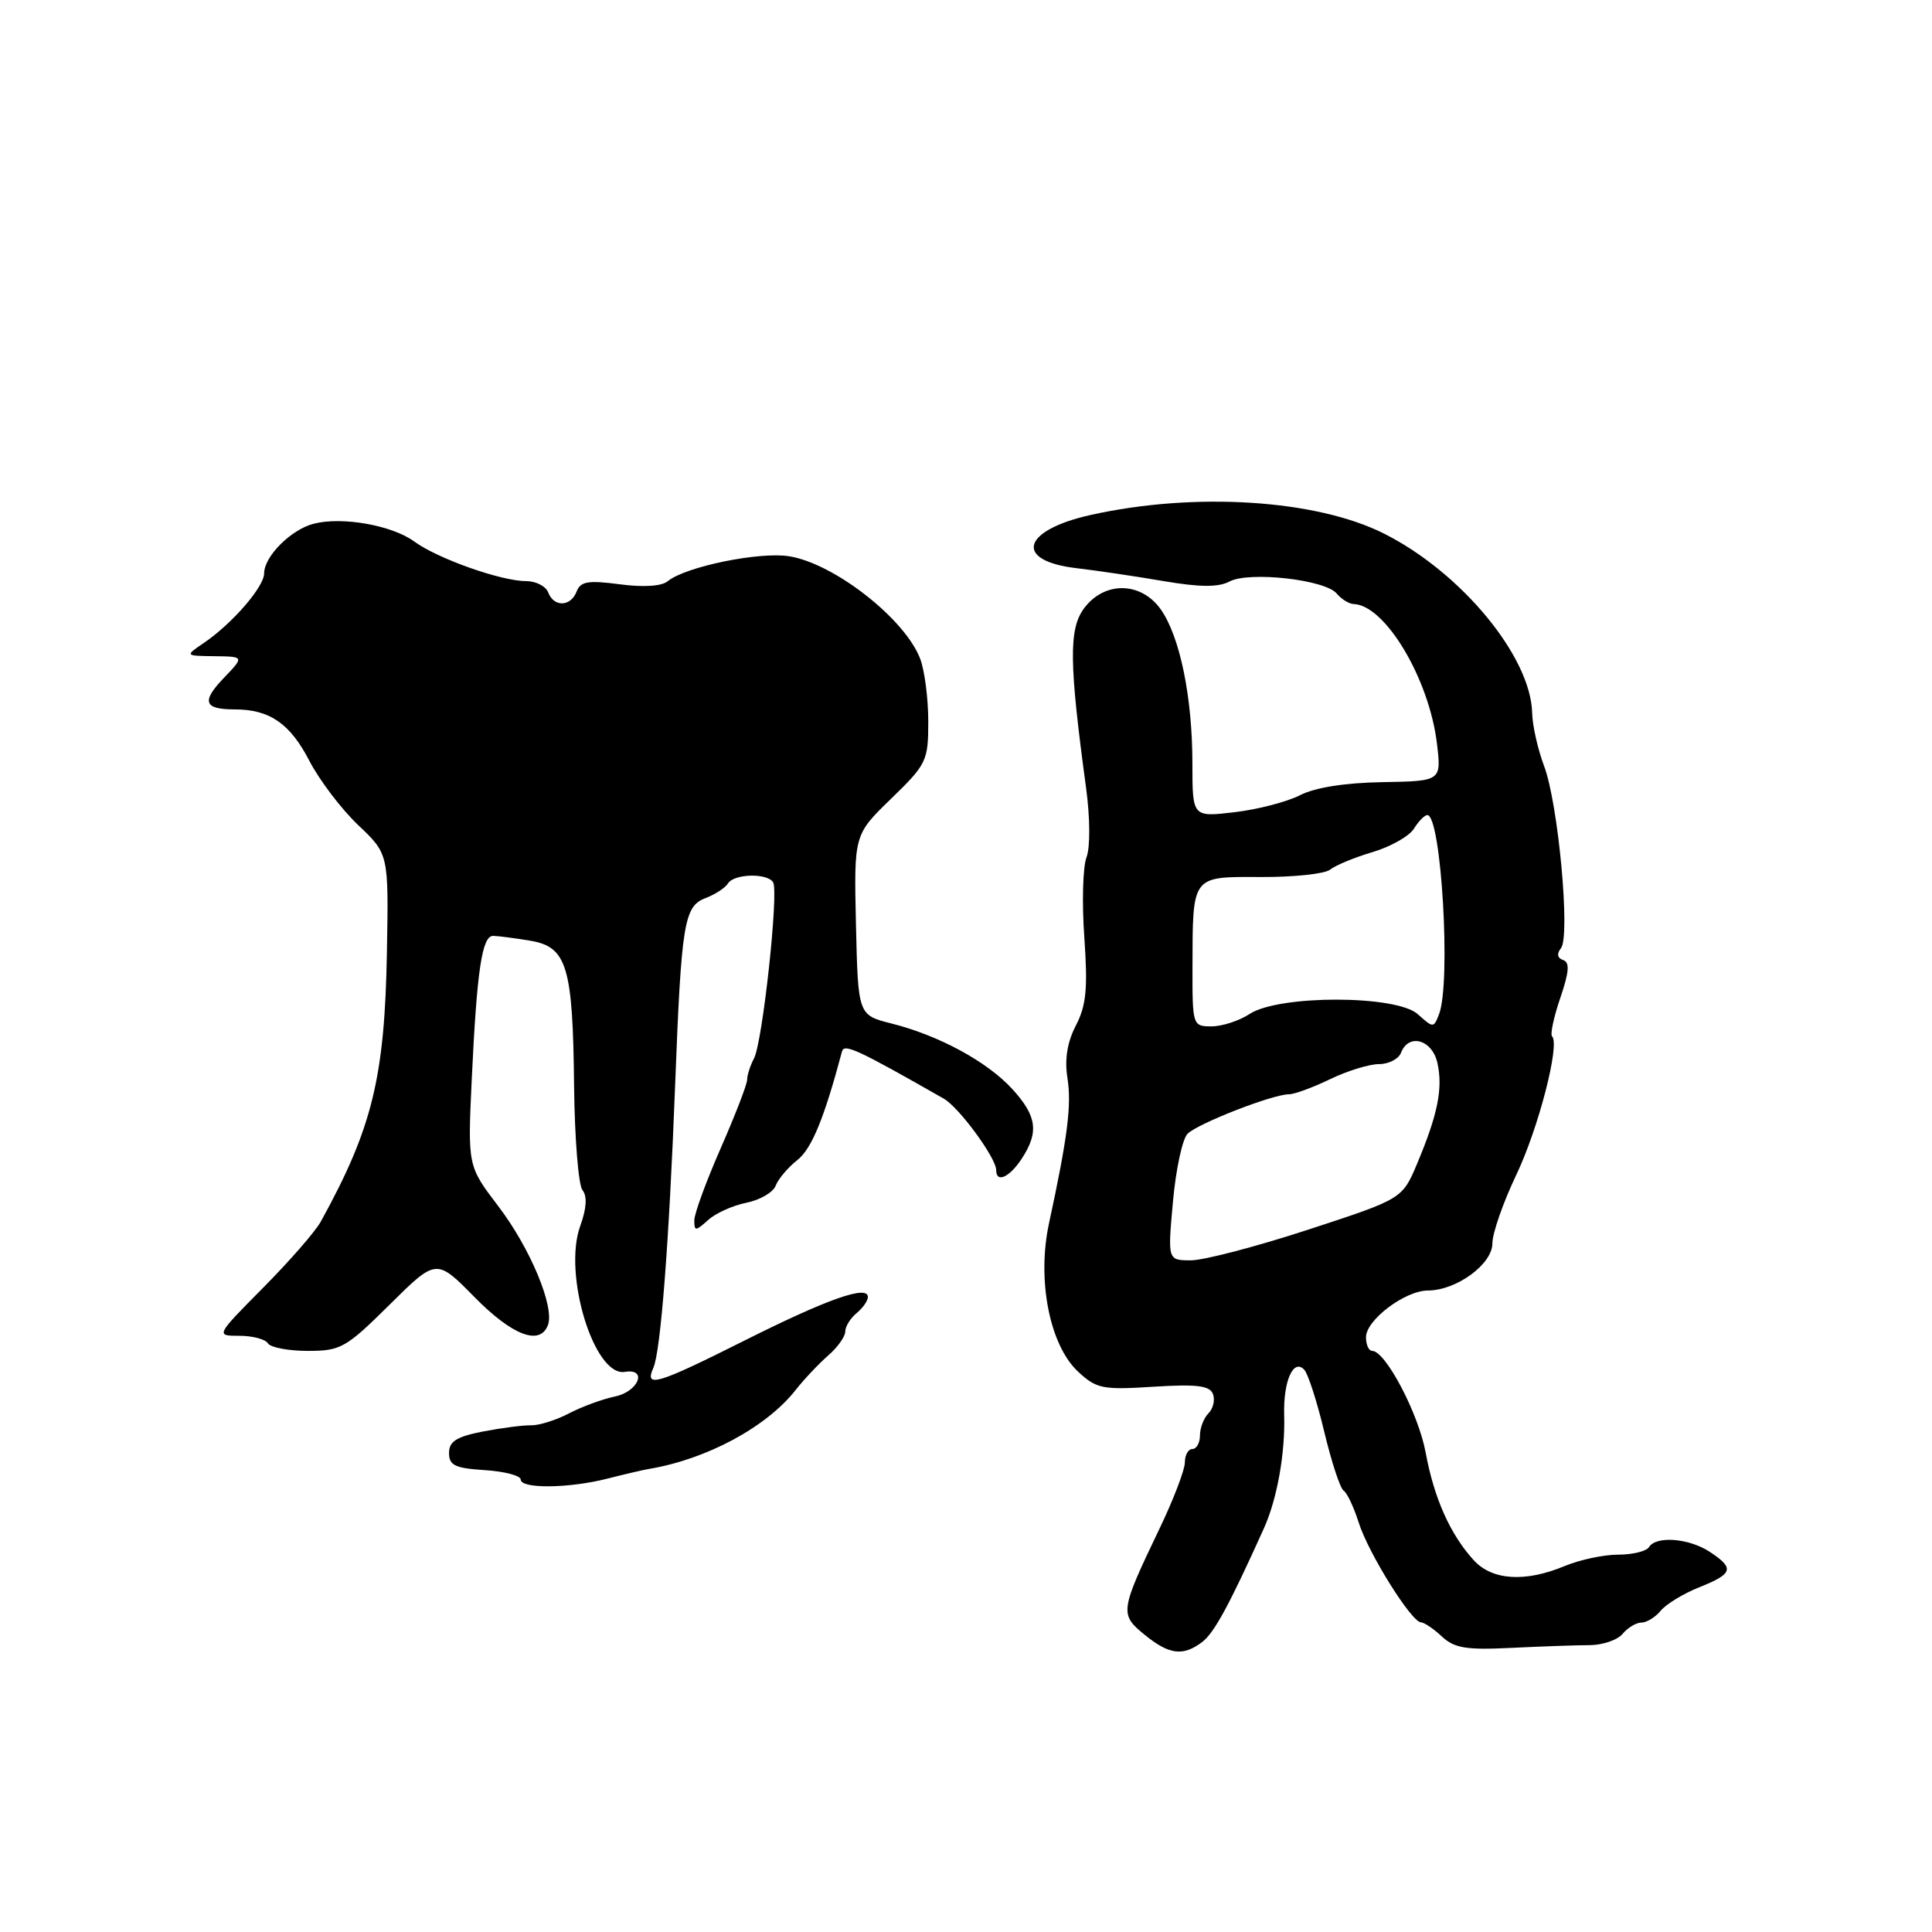 <?xml version="1.0" encoding="UTF-8" standalone="no"?>
<!DOCTYPE svg PUBLIC "-//W3C//DTD SVG 1.1//EN" "http://www.w3.org/Graphics/SVG/1.1/DTD/svg11.dtd" >
<svg xmlns="http://www.w3.org/2000/svg" xmlns:xlink="http://www.w3.org/1999/xlink" version="1.1" viewBox="0 0 256 256">
 <g >
 <path fill="currentColor"
d=" M 159.29 217.58 C 160.89 216.37 162.91 212.64 167.48 202.50 C 169.23 198.62 170.31 192.54 170.16 187.50 C 170.03 183.00 171.39 179.94 172.83 181.51 C 173.33 182.05 174.53 185.77 175.48 189.76 C 176.44 193.75 177.59 197.25 178.04 197.52 C 178.49 197.80 179.39 199.71 180.04 201.76 C 181.33 205.83 187.02 214.93 188.29 214.97 C 188.73 214.99 189.98 215.83 191.07 216.86 C 192.72 218.39 194.31 218.65 200.28 218.35 C 204.25 218.16 208.91 217.99 210.64 217.99 C 212.36 217.98 214.33 217.31 215.01 216.49 C 215.69 215.67 216.81 215.00 217.50 215.00 C 218.19 215.00 219.35 214.29 220.07 213.41 C 220.79 212.54 223.10 211.14 225.19 210.31 C 229.66 208.52 229.86 207.80 226.54 205.62 C 223.78 203.81 219.44 203.48 218.50 205.00 C 218.16 205.55 216.32 206.00 214.41 206.00 C 212.50 206.00 209.32 206.68 207.35 207.50 C 202.11 209.69 197.73 209.41 195.29 206.75 C 192.18 203.35 190.03 198.55 188.91 192.49 C 187.96 187.31 183.59 179.00 181.82 179.00 C 181.37 179.00 181.00 178.18 181.00 177.19 C 181.00 174.91 186.18 171.00 189.21 171.00 C 192.99 170.99 197.75 167.51 197.75 164.75 C 197.75 163.41 199.17 159.34 200.90 155.71 C 203.85 149.53 206.73 138.40 205.66 137.32 C 205.39 137.06 205.88 134.76 206.75 132.22 C 207.93 128.75 208.02 127.51 207.12 127.21 C 206.36 126.95 206.25 126.38 206.83 125.65 C 208.11 124.06 206.48 106.47 204.60 101.50 C 203.77 99.30 203.06 96.15 203.02 94.50 C 202.86 87.04 193.67 75.89 183.42 70.72 C 174.43 66.18 158.31 65.16 144.50 68.24 C 135.36 70.28 134.31 74.32 142.67 75.29 C 145.33 75.60 150.51 76.37 154.19 77.00 C 159.01 77.82 161.44 77.83 162.90 77.06 C 165.48 75.67 175.59 76.80 177.11 78.64 C 177.74 79.39 178.75 80.02 179.37 80.04 C 183.54 80.17 189.36 89.92 190.40 98.50 C 191.00 103.50 191.00 103.50 183.17 103.64 C 178.20 103.72 174.21 104.36 172.26 105.37 C 170.56 106.24 166.66 107.26 163.59 107.62 C 158.00 108.28 158.00 108.28 158.00 101.19 C 158.00 92.38 156.35 84.36 153.81 80.75 C 151.18 77.03 146.29 76.99 143.61 80.65 C 141.61 83.40 141.67 87.90 143.91 104.39 C 144.45 108.39 144.47 112.25 143.97 113.59 C 143.48 114.86 143.35 119.65 143.68 124.24 C 144.15 130.98 143.94 133.22 142.56 135.88 C 141.41 138.11 141.05 140.37 141.44 142.84 C 142.01 146.41 141.47 150.66 139.00 162.09 C 137.38 169.58 139.07 178.23 142.85 181.75 C 145.29 184.02 146.09 184.18 152.84 183.75 C 158.57 183.39 160.29 183.60 160.72 184.71 C 161.02 185.49 160.76 186.64 160.13 187.27 C 159.51 187.89 159.00 189.21 159.00 190.20 C 159.00 191.19 158.55 192.00 158.00 192.00 C 157.45 192.00 157.00 192.80 157.00 193.78 C 157.00 194.76 155.48 198.73 153.62 202.60 C 148.40 213.49 148.35 213.90 151.64 216.59 C 154.92 219.27 156.75 219.50 159.29 217.58 Z  M 80.50 195.92 C 82.70 195.36 85.17 194.78 86.00 194.64 C 93.64 193.36 101.56 189.10 105.42 184.19 C 106.56 182.74 108.51 180.68 109.75 179.60 C 110.99 178.52 112.00 177.10 112.00 176.44 C 112.00 175.78 112.67 174.68 113.50 174.00 C 114.33 173.32 115.00 172.35 115.00 171.86 C 115.00 170.23 109.64 172.12 98.73 177.59 C 87.06 183.45 85.35 183.97 86.57 181.25 C 87.54 179.10 88.66 164.61 89.45 144.00 C 90.28 122.28 90.64 120.09 93.47 119.01 C 94.76 118.52 96.10 117.65 96.46 117.06 C 97.26 115.77 101.67 115.65 102.44 116.91 C 103.21 118.14 101.05 138.08 99.91 140.24 C 99.41 141.19 99.00 142.47 99.00 143.07 C 99.00 143.68 97.42 147.76 95.50 152.14 C 93.58 156.51 92.00 160.82 92.00 161.70 C 92.00 163.17 92.16 163.16 93.82 161.67 C 94.81 160.76 97.10 159.73 98.90 159.37 C 100.70 159.01 102.45 157.99 102.78 157.11 C 103.12 156.22 104.41 154.69 105.66 153.71 C 107.56 152.20 109.21 148.18 111.57 139.32 C 111.86 138.24 113.63 139.06 125.06 145.58 C 127.08 146.73 132.00 153.44 132.00 155.04 C 132.00 156.81 133.75 156.02 135.38 153.54 C 137.69 150.02 137.40 147.88 134.14 144.31 C 130.82 140.68 124.44 137.21 118.13 135.62 C 113.70 134.50 113.70 134.50 113.42 122.55 C 113.15 110.61 113.15 110.61 118.07 105.84 C 122.79 101.26 123.00 100.83 123.00 95.60 C 123.00 92.59 122.52 88.86 121.94 87.32 C 119.94 82.02 110.57 74.68 104.58 73.71 C 100.64 73.07 90.80 75.09 88.47 77.02 C 87.68 77.68 85.24 77.84 82.11 77.42 C 77.94 76.87 76.92 77.04 76.41 78.37 C 75.63 80.41 73.40 80.49 72.64 78.50 C 72.32 77.67 71.00 77.00 69.71 77.00 C 66.40 77.00 57.99 74.02 54.90 71.76 C 51.97 69.61 45.39 68.43 41.59 69.39 C 38.59 70.14 35.00 73.72 35.00 75.97 C 35.00 77.76 30.77 82.64 27.00 85.20 C 24.50 86.90 24.50 86.90 28.44 86.95 C 32.37 87.00 32.37 87.00 29.67 89.82 C 26.65 92.97 27.01 94.00 31.12 94.00 C 35.72 94.00 38.44 95.87 40.99 100.81 C 42.33 103.39 45.24 107.22 47.46 109.33 C 51.50 113.16 51.50 113.16 51.27 126.09 C 50.98 142.78 49.33 149.50 42.50 161.88 C 41.78 163.19 38.35 167.12 34.87 170.63 C 28.56 177.00 28.56 177.00 31.72 177.00 C 33.46 177.00 35.16 177.45 35.50 178.00 C 35.84 178.55 38.22 179.00 40.78 179.00 C 45.15 179.00 45.83 178.62 51.63 172.87 C 57.82 166.74 57.82 166.74 62.87 171.87 C 67.88 176.96 71.54 178.36 72.60 175.59 C 73.52 173.20 70.26 165.38 66.02 159.82 C 61.97 154.50 61.97 154.50 62.51 143.00 C 63.19 128.56 63.87 124.00 65.34 124.01 C 65.98 124.02 68.17 124.30 70.21 124.64 C 75.14 125.45 75.91 128.00 76.07 144.00 C 76.15 150.88 76.65 157.04 77.18 157.70 C 77.83 158.50 77.73 160.11 76.88 162.46 C 74.57 168.85 78.74 182.46 82.80 181.78 C 85.85 181.28 84.61 184.39 81.50 185.04 C 79.85 185.38 77.10 186.39 75.40 187.28 C 73.69 188.17 71.44 188.88 70.40 188.86 C 69.35 188.83 66.47 189.21 64.00 189.68 C 60.48 190.37 59.50 190.99 59.50 192.53 C 59.50 194.17 60.29 194.55 64.25 194.80 C 66.86 194.97 69.00 195.53 69.00 196.05 C 69.00 197.30 75.45 197.22 80.50 195.92 Z  M 155.42 159.25 C 155.80 154.99 156.67 150.93 157.35 150.24 C 158.69 148.88 168.63 145.00 170.78 145.00 C 171.51 145.00 173.96 144.10 176.24 143.00 C 178.51 141.90 181.43 141.00 182.72 141.00 C 184.01 141.00 185.32 140.32 185.64 139.50 C 186.65 136.86 189.79 137.75 190.47 140.87 C 191.21 144.22 190.51 147.69 187.78 154.18 C 185.81 158.86 185.81 158.86 173.36 162.93 C 166.51 165.17 159.51 167.00 157.81 167.00 C 154.72 167.00 154.72 167.00 155.42 159.25 Z  M 158.01 128.25 C 158.04 115.90 157.83 116.17 167.09 116.21 C 171.44 116.23 175.56 115.79 176.25 115.23 C 176.94 114.67 179.46 113.62 181.86 112.91 C 184.26 112.20 186.73 110.80 187.35 109.81 C 187.97 108.81 188.77 108.00 189.13 108.00 C 190.98 108.00 192.29 130.22 190.68 134.39 C 189.97 136.23 189.92 136.23 187.87 134.39 C 185.05 131.83 169.47 131.81 165.59 134.35 C 164.21 135.26 161.93 136.00 160.54 136.00 C 158.04 136.00 158.00 135.88 158.01 128.25 Z "/>
</g>
</svg>